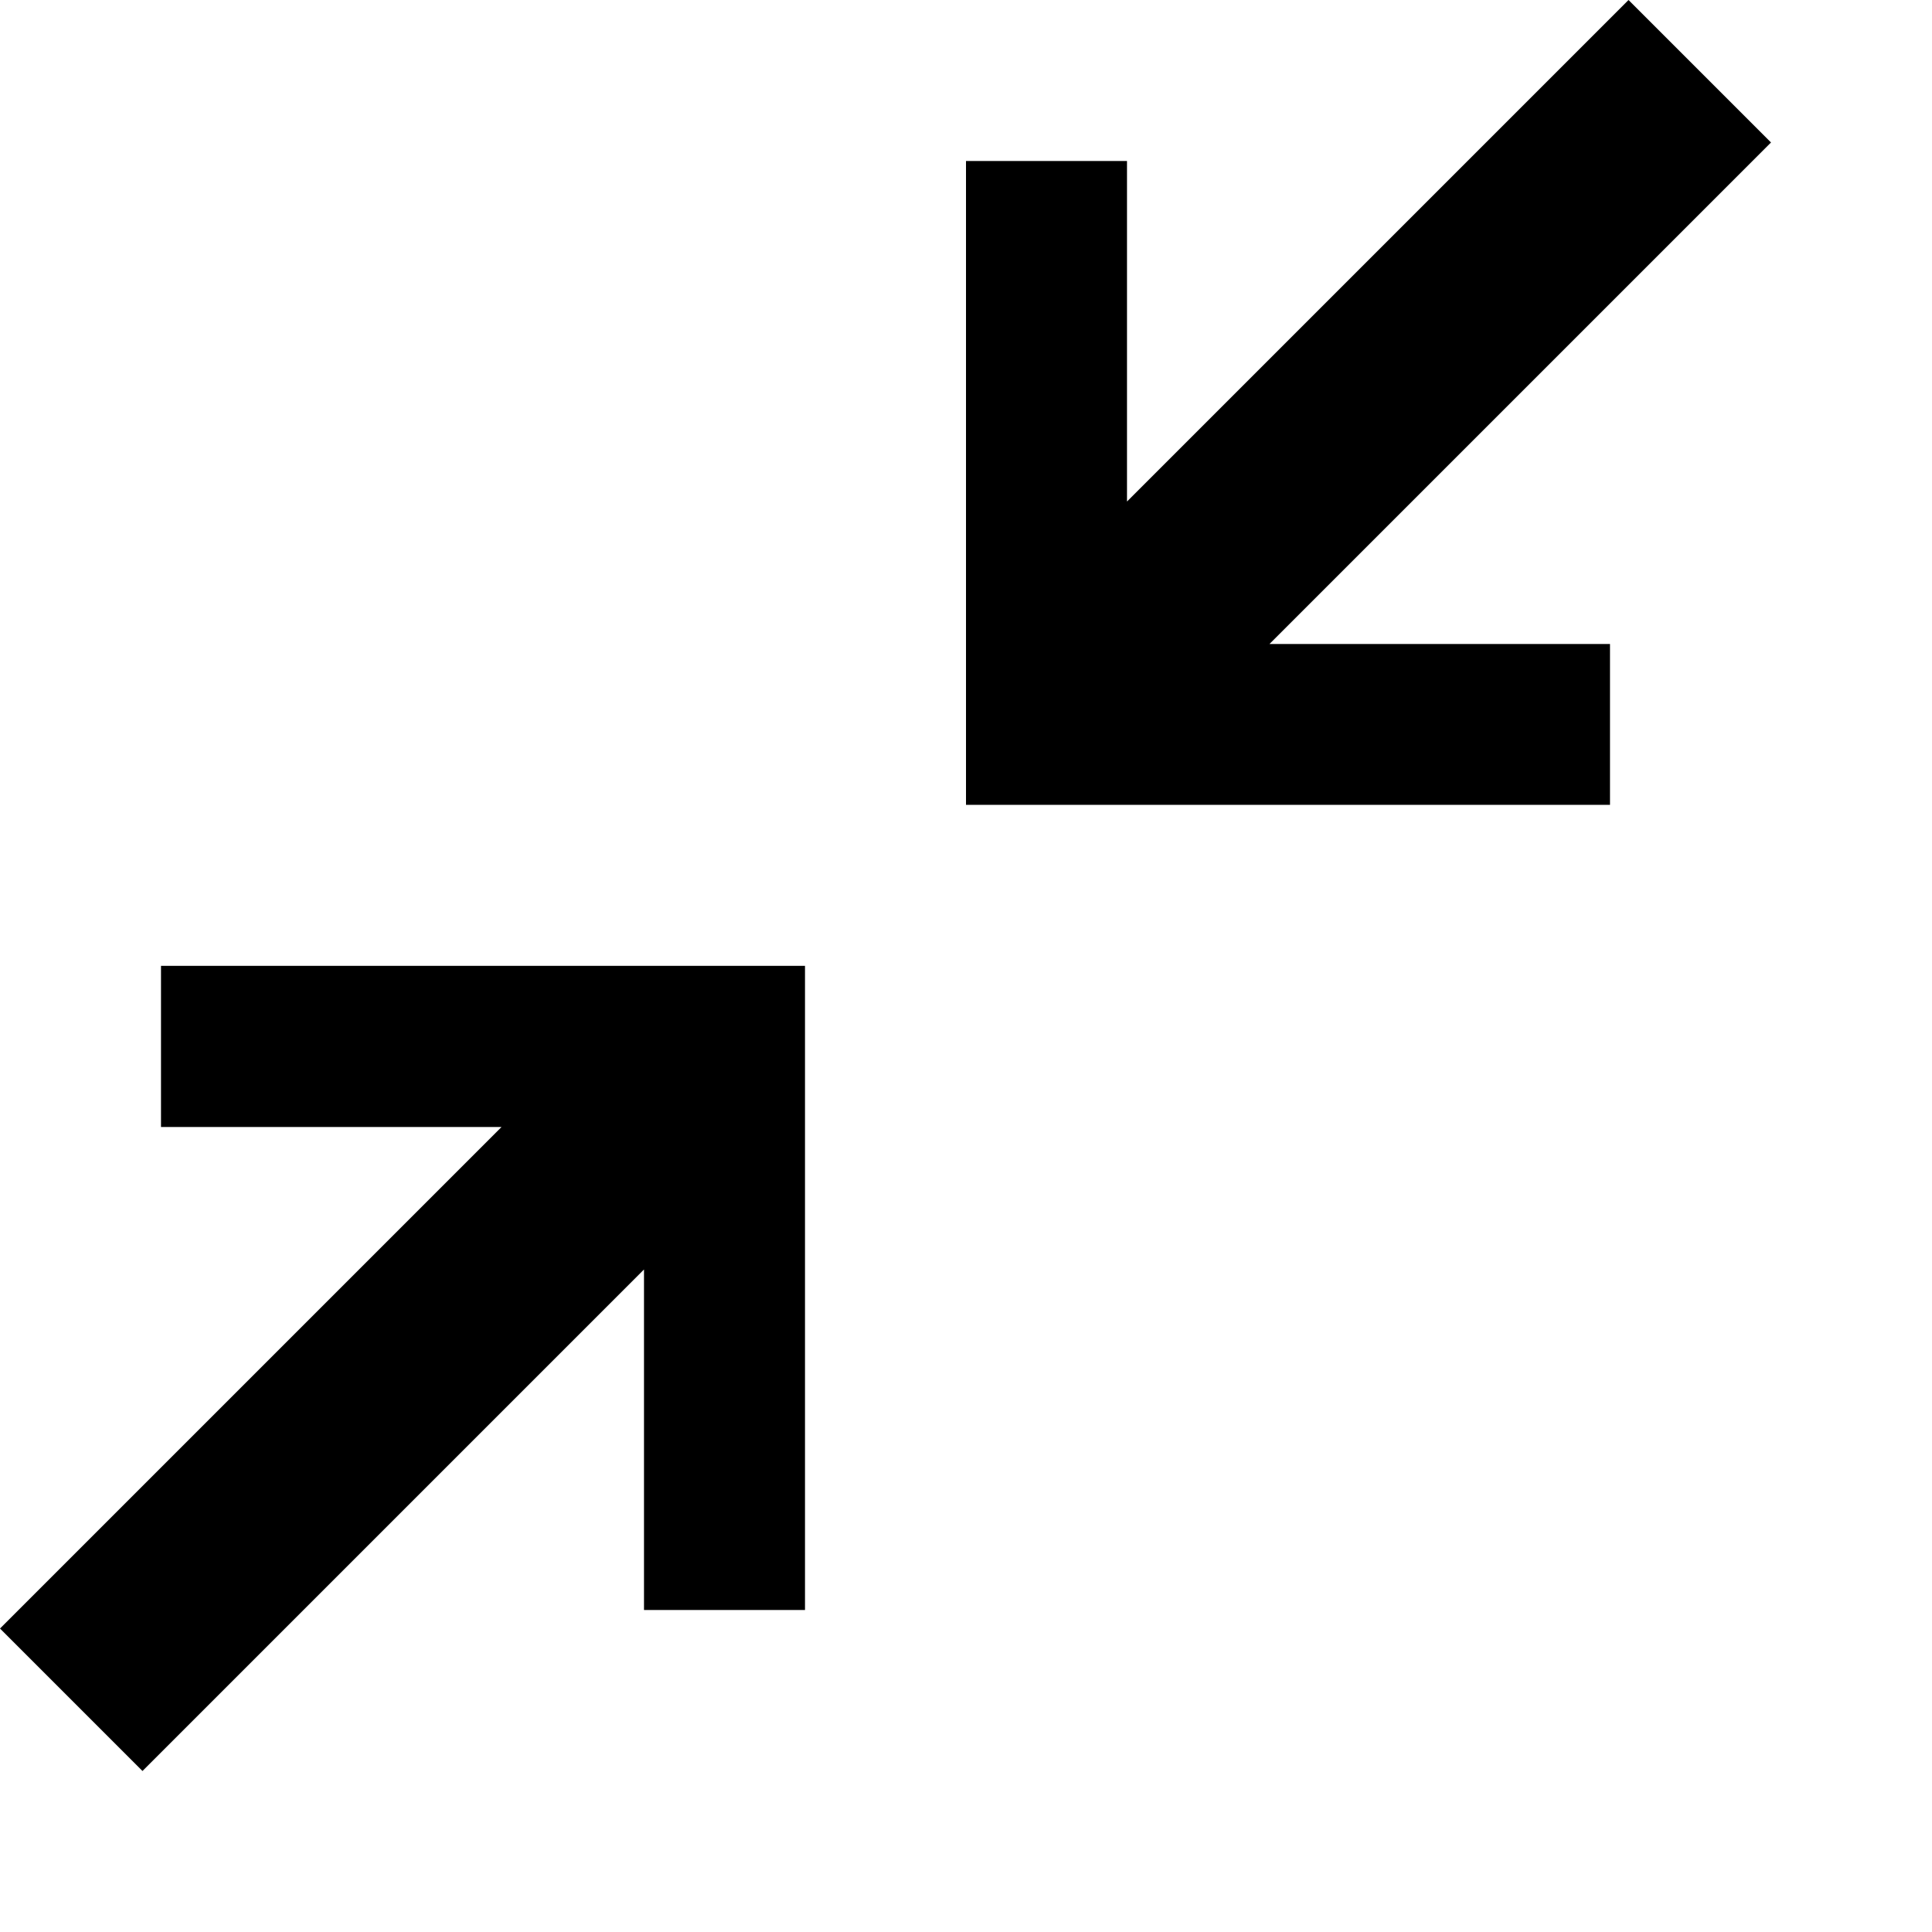 <svg xmlns="http://www.w3.org/2000/svg" xlink="http://www.w3.org/1999/xlink" width="12" height="12" viewBox="0 0 12 12"><path d="M10.115,-6.39488462e-14 L11,0.885 L7.885,4 L10,4 L10,4.999 L6,4.999 L6,1 L7,1 L7,3.115 L10.115,-6.39488462e-14 Z M1,5.999 L5,5.999 L5,10 L4,10 L4,7.885 L0.885,11 L3.55271368e-15,10.115 L3.115,7 L1,7 L1,5.999 Z"/></svg>

